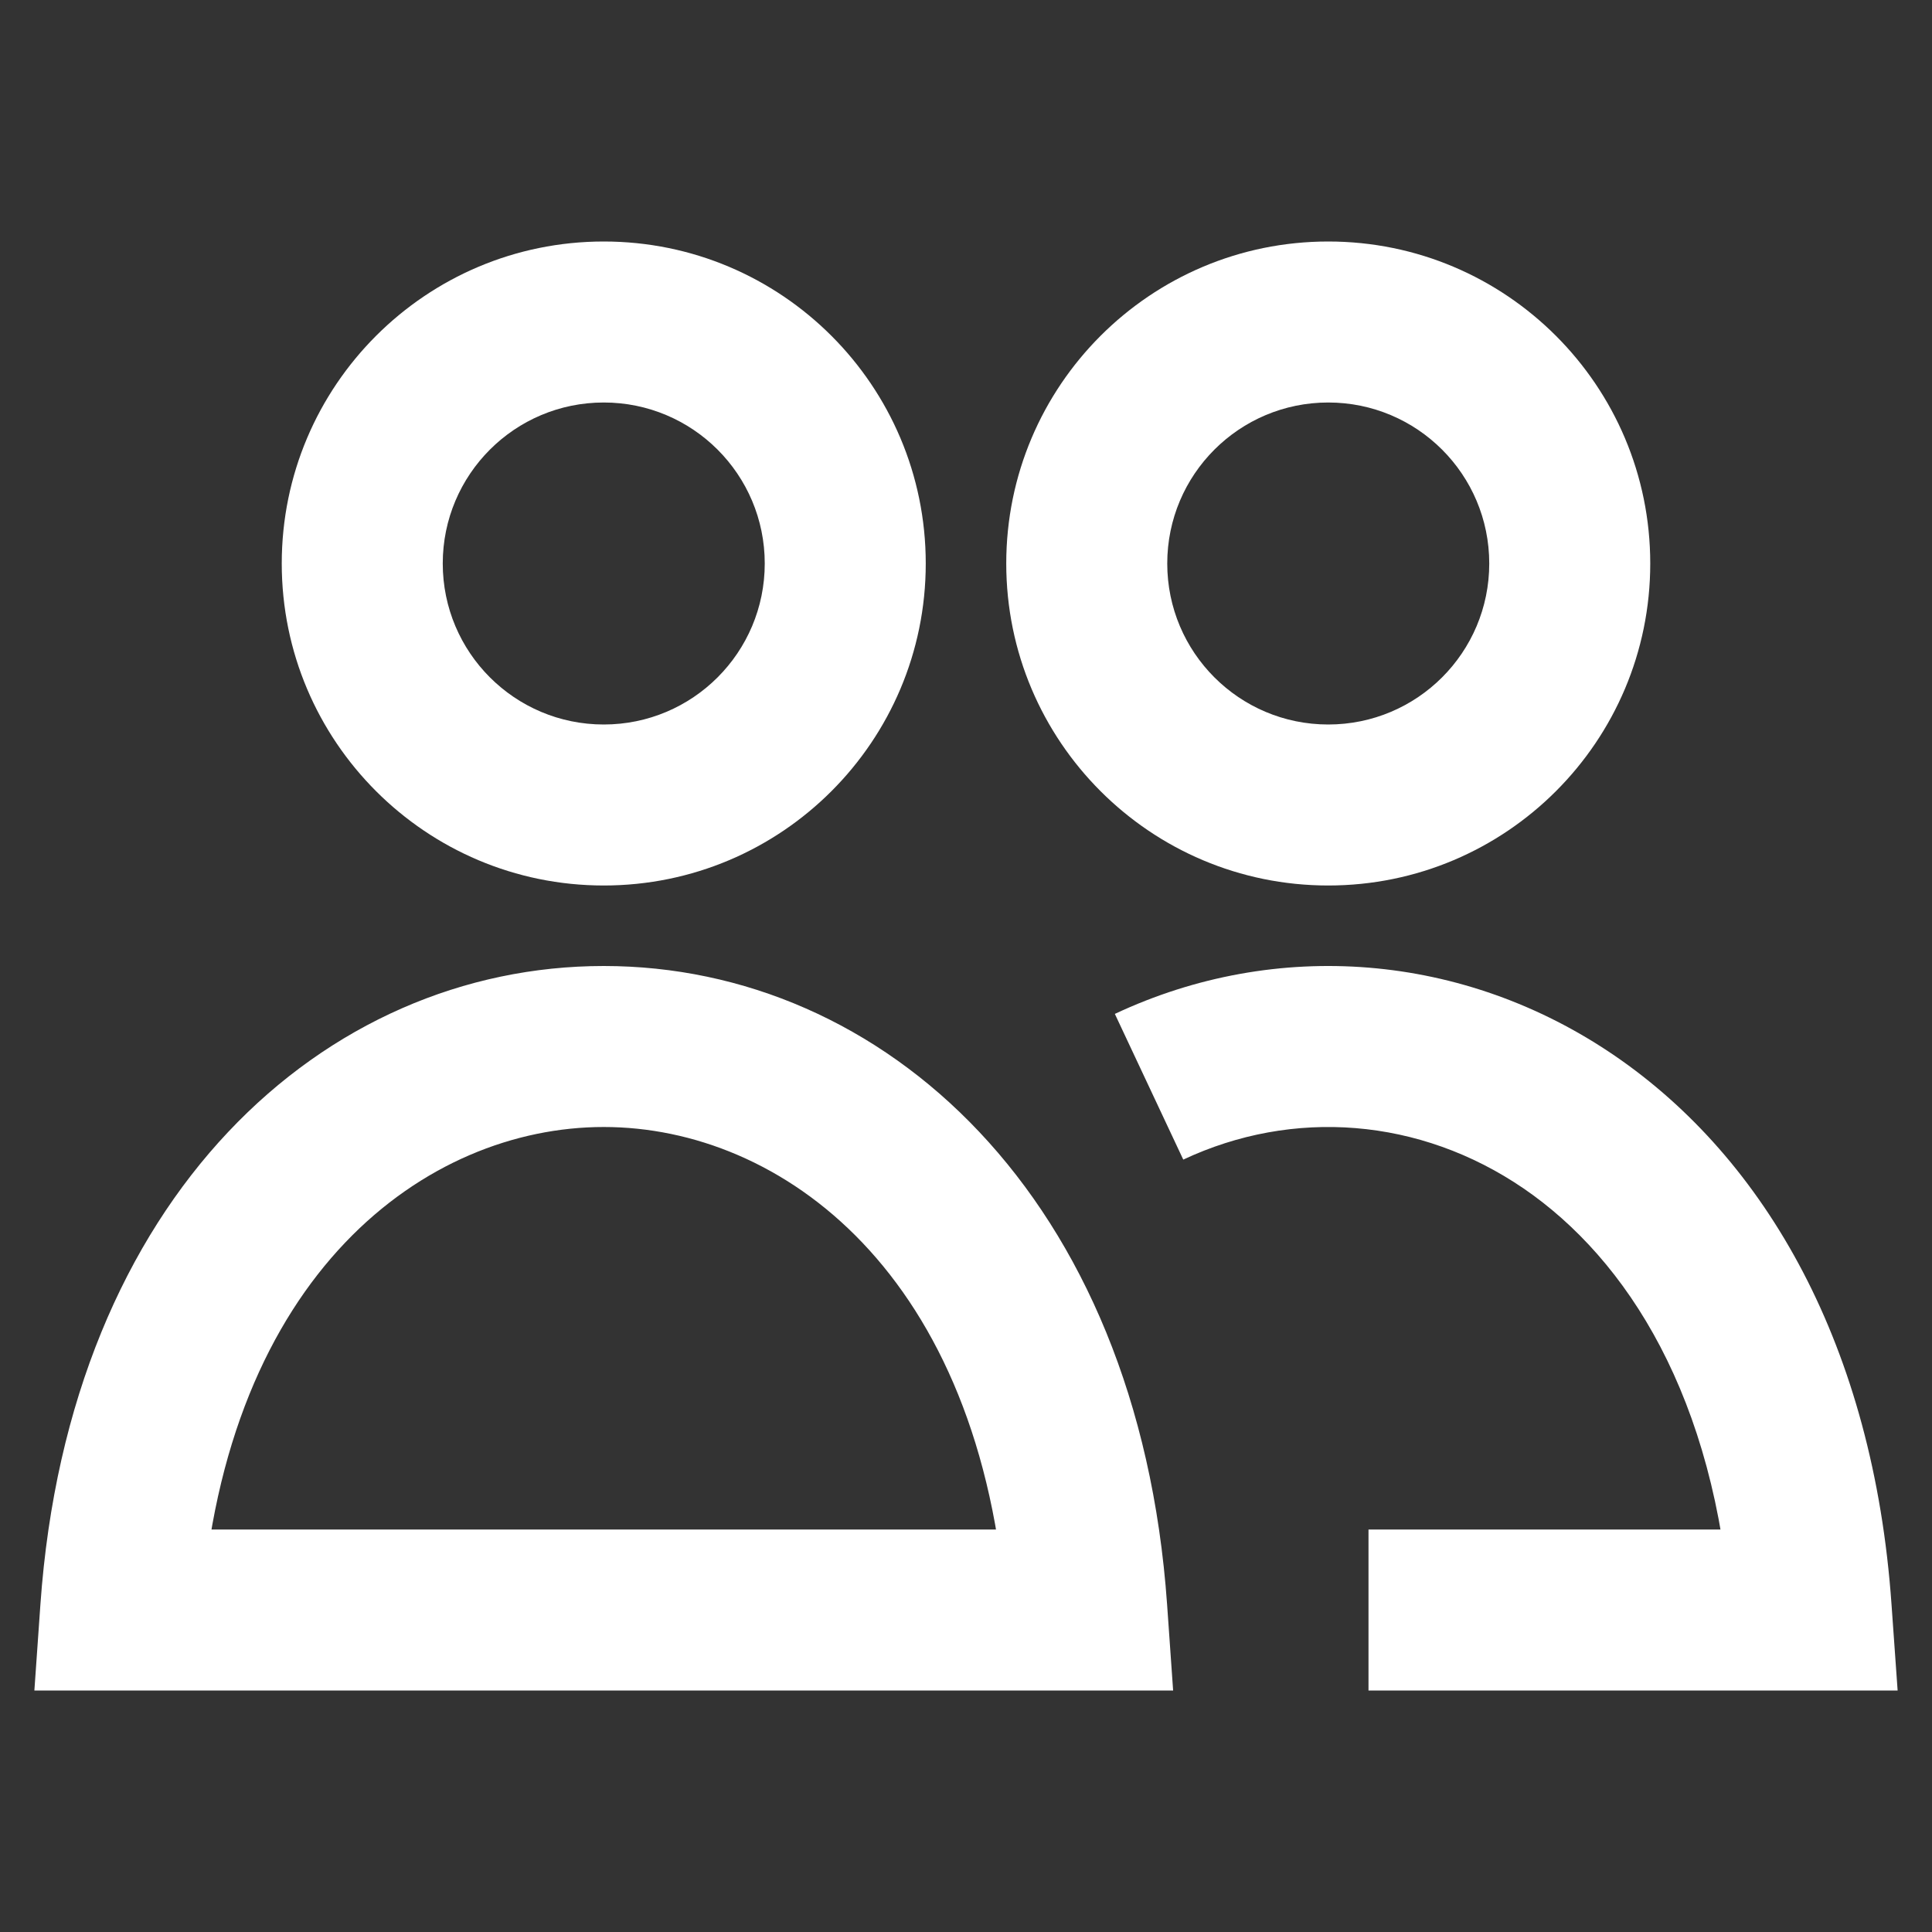 <svg width="24" height="24" viewBox="0 0 24 24" fill="none" xmlns="http://www.w3.org/2000/svg">
<rect x="0" y="0" width="24" height="24" fill="#333333" stroke="none"/>
<path d="M1.5 20L0.502 19.93L0.427 21H1.5V20ZM13.5 20V21H14.573L14.498 19.93L13.5 20ZM22.5 20V21H23.573L23.497 19.93L22.5 20ZM9.5 7C9.5 8.105 8.605 9 7.5 9V11C9.709 11 11.5 9.209 11.5 7H9.5ZM7.5 9C6.395 9 5.5 8.105 5.5 7H3.5C3.5 9.209 5.291 11 7.5 11V9ZM5.5 7C5.5 5.895 6.395 5 7.5 5V3C5.291 3 3.5 4.791 3.5 7H5.5ZM7.5 5C8.605 5 9.5 5.895 9.5 7H11.5C11.5 4.791 9.709 3 7.5 3V5ZM18.5 7C18.5 8.105 17.605 9 16.5 9V11C18.709 11 20.5 9.209 20.5 7H18.5ZM16.5 9C15.395 9 14.5 8.105 14.5 7H12.5C12.5 9.209 14.291 11 16.5 11V9ZM14.5 7C14.5 5.895 15.395 5 16.5 5V3C14.291 3 12.5 4.791 12.5 7H14.5ZM16.5 5C17.605 5 18.5 5.895 18.5 7H20.5C20.5 4.791 18.709 3 16.5 3V5ZM1.5 21H13.5V19H1.5V21ZM2.498 20.07C2.798 15.81 5.3 14 7.5 14C9.7 14 12.202 15.81 12.502 20.07L14.498 19.93C14.14 14.857 10.971 12 7.5 12C4.029 12 0.86 14.857 0.502 19.93L2.498 20.07ZM14.699 14.405C16.06 13.766 17.636 13.881 18.929 14.765C20.214 15.645 21.311 17.358 21.503 20.07L23.497 19.93C23.272 16.728 21.939 14.401 20.058 13.114C18.183 11.832 15.855 11.653 13.849 12.595L14.699 14.405ZM17 21H22.5V19H17V21Z" fill="white"/>
</svg>
